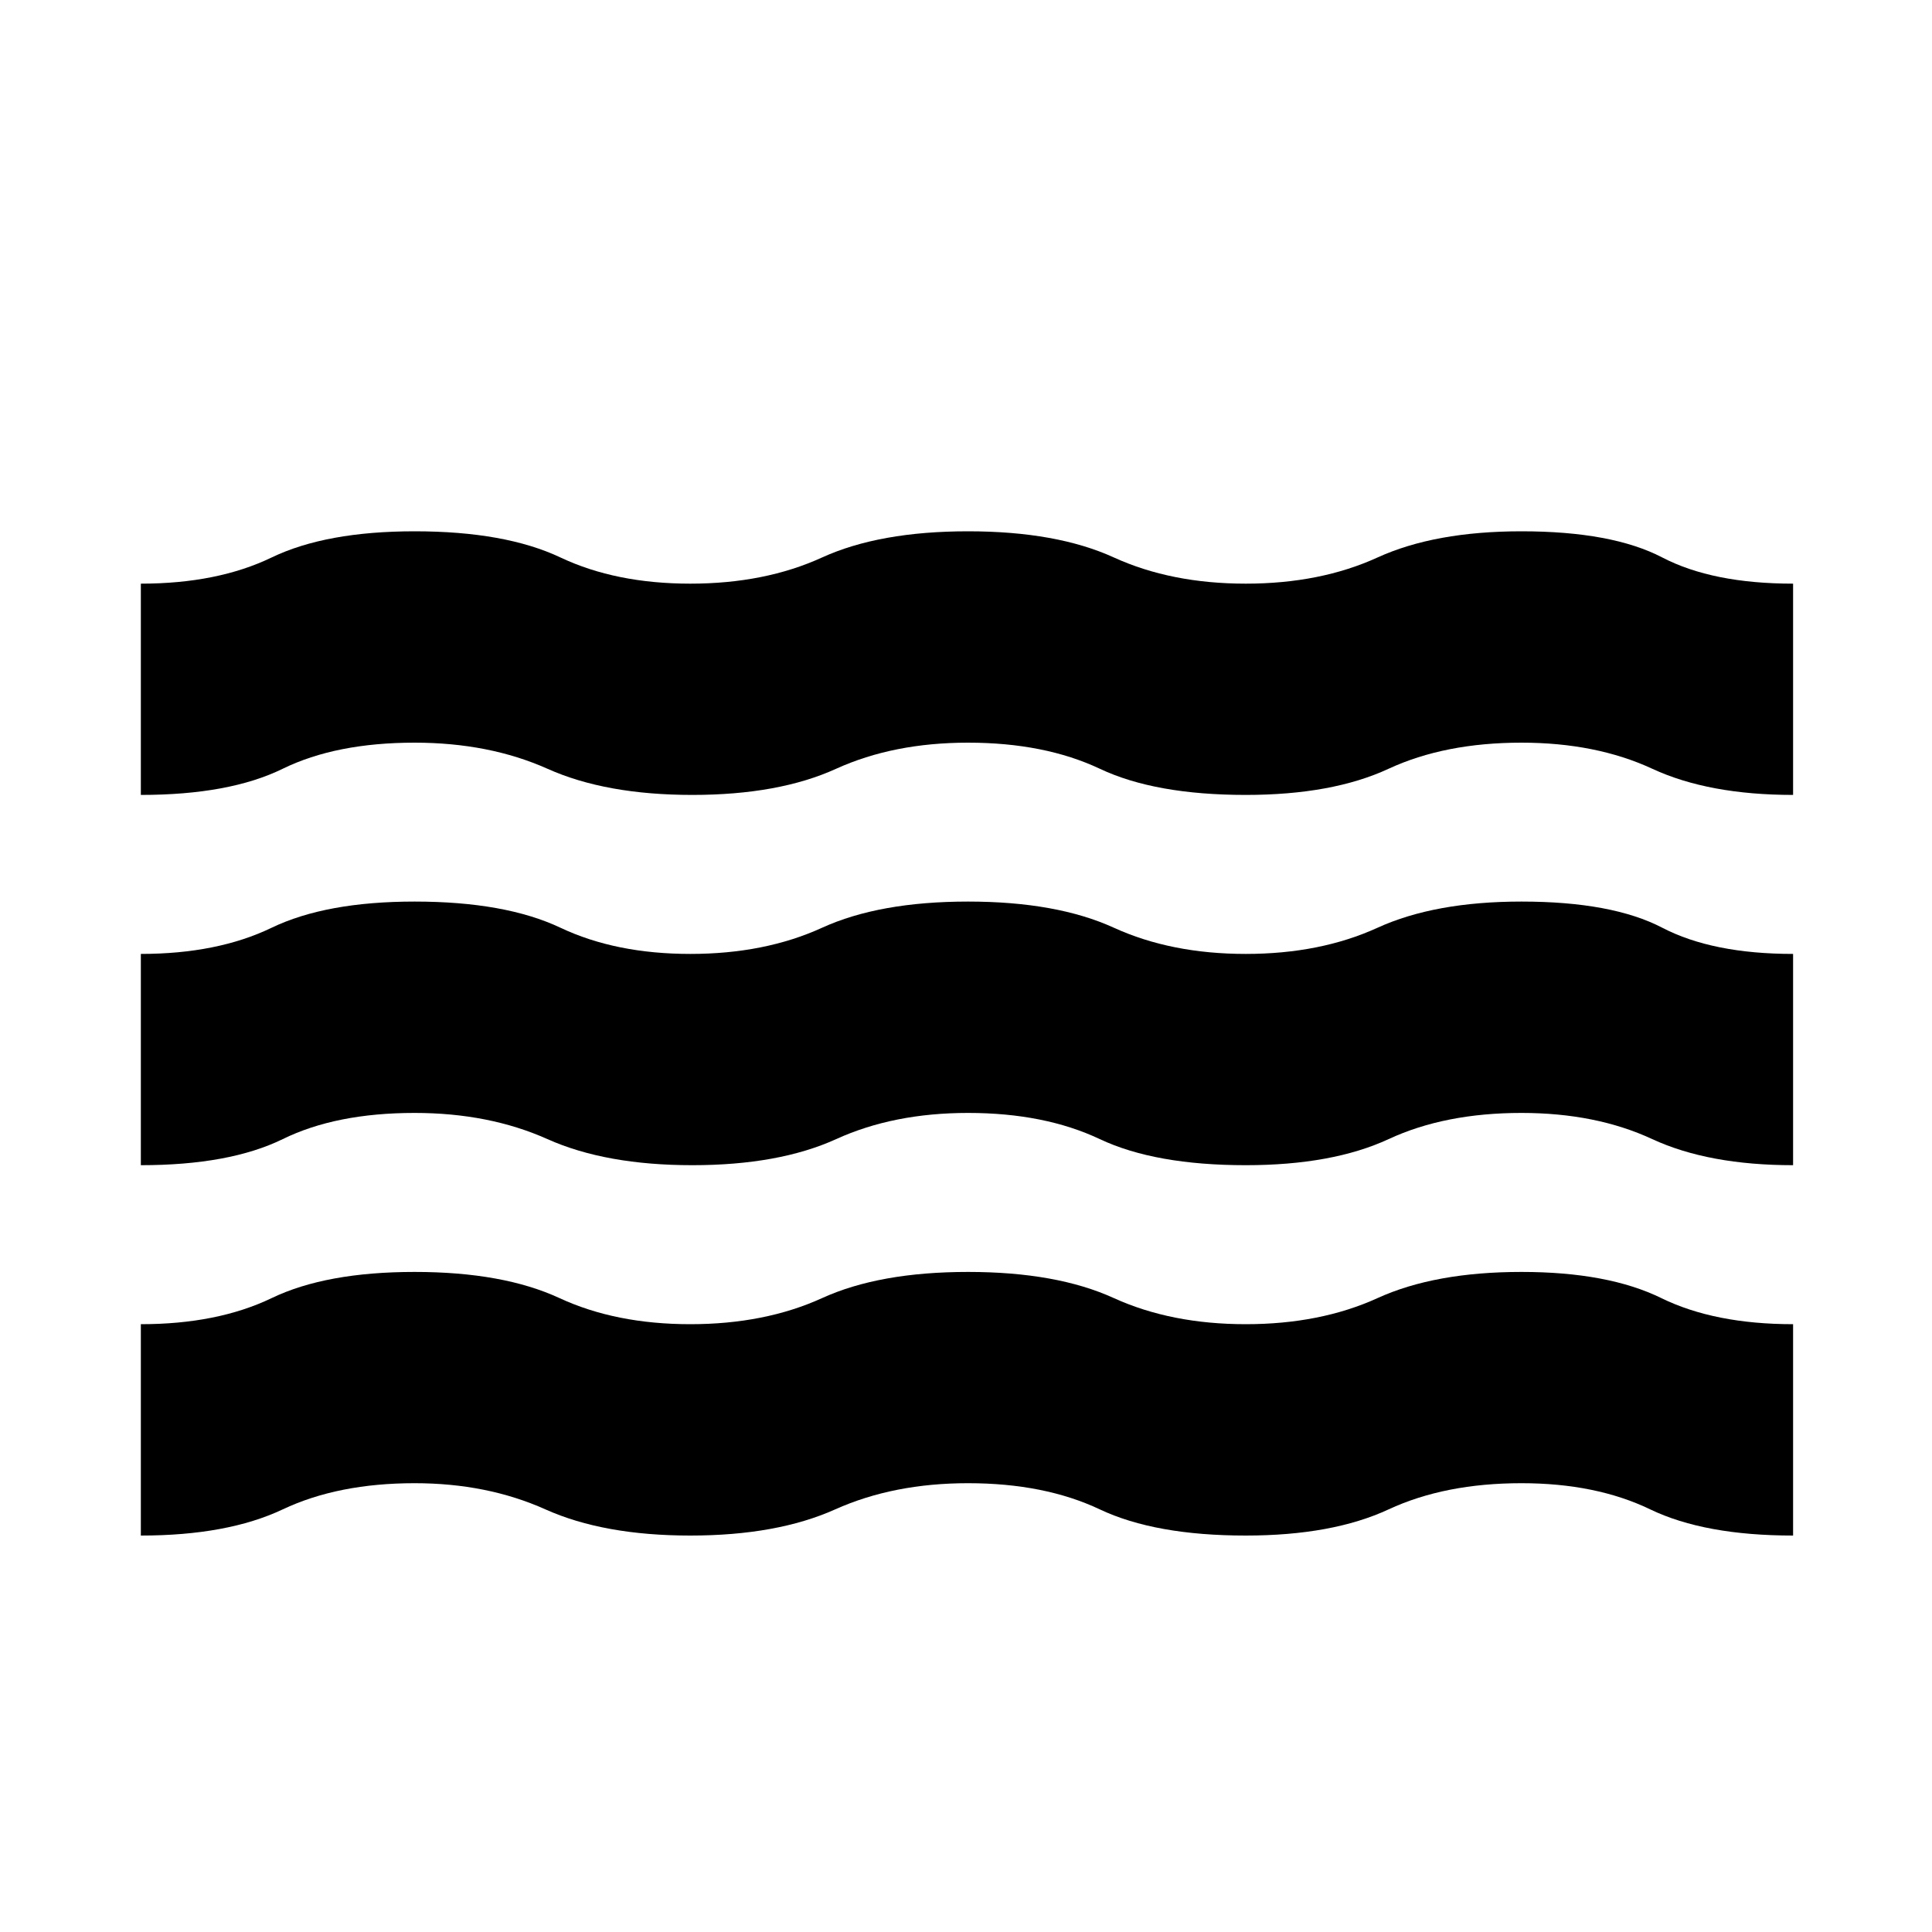 <svg xmlns="http://www.w3.org/2000/svg" height="20" width="20"><path d="M1.458 12.062V9.875Q2.25 9.875 2.812 9.604Q3.375 9.333 4.292 9.333Q5.229 9.333 5.802 9.604Q6.375 9.875 7.146 9.875Q7.917 9.875 8.51 9.604Q9.104 9.333 10.021 9.333Q10.938 9.333 11.531 9.604Q12.125 9.875 12.896 9.875Q13.667 9.875 14.26 9.604Q14.854 9.333 15.75 9.333Q16.688 9.333 17.208 9.604Q17.729 9.875 18.562 9.875V12.062Q17.688 12.062 17.104 11.792Q16.521 11.521 15.75 11.521Q14.958 11.521 14.375 11.792Q13.792 12.062 12.896 12.062Q11.958 12.062 11.385 11.792Q10.812 11.521 10.021 11.521Q9.25 11.521 8.656 11.792Q8.062 12.062 7.167 12.062Q6.271 12.062 5.667 11.792Q5.062 11.521 4.292 11.521Q3.479 11.521 2.927 11.792Q2.375 12.062 1.458 12.062ZM1.458 15.896V13.708Q2.25 13.708 2.812 13.438Q3.375 13.167 4.292 13.167Q5.208 13.167 5.792 13.438Q6.375 13.708 7.146 13.708Q7.917 13.708 8.51 13.438Q9.104 13.167 10.021 13.167Q10.938 13.167 11.531 13.438Q12.125 13.708 12.896 13.708Q13.667 13.708 14.26 13.438Q14.854 13.167 15.75 13.167Q16.646 13.167 17.198 13.438Q17.75 13.708 18.562 13.708V15.896Q17.646 15.896 17.083 15.625Q16.521 15.354 15.75 15.354Q14.958 15.354 14.375 15.625Q13.792 15.896 12.896 15.896Q11.958 15.896 11.385 15.625Q10.812 15.354 10.021 15.354Q9.25 15.354 8.646 15.625Q8.042 15.896 7.146 15.896Q6.25 15.896 5.646 15.625Q5.042 15.354 4.292 15.354Q3.5 15.354 2.927 15.625Q2.354 15.896 1.458 15.896ZM1.458 8.229V6.042Q2.25 6.042 2.812 5.771Q3.375 5.5 4.292 5.5Q5.229 5.5 5.802 5.771Q6.375 6.042 7.146 6.042Q7.917 6.042 8.51 5.771Q9.104 5.5 10.021 5.5Q10.938 5.5 11.531 5.771Q12.125 6.042 12.896 6.042Q13.667 6.042 14.26 5.771Q14.854 5.5 15.75 5.5Q16.688 5.5 17.208 5.771Q17.729 6.042 18.562 6.042V8.229Q17.688 8.229 17.104 7.958Q16.521 7.688 15.75 7.688Q14.958 7.688 14.375 7.958Q13.792 8.229 12.896 8.229Q11.958 8.229 11.385 7.958Q10.812 7.688 10.021 7.688Q9.25 7.688 8.656 7.958Q8.062 8.229 7.167 8.229Q6.271 8.229 5.667 7.958Q5.062 7.688 4.292 7.688Q3.479 7.688 2.927 7.958Q2.375 8.229 1.458 8.229Z"/></svg>